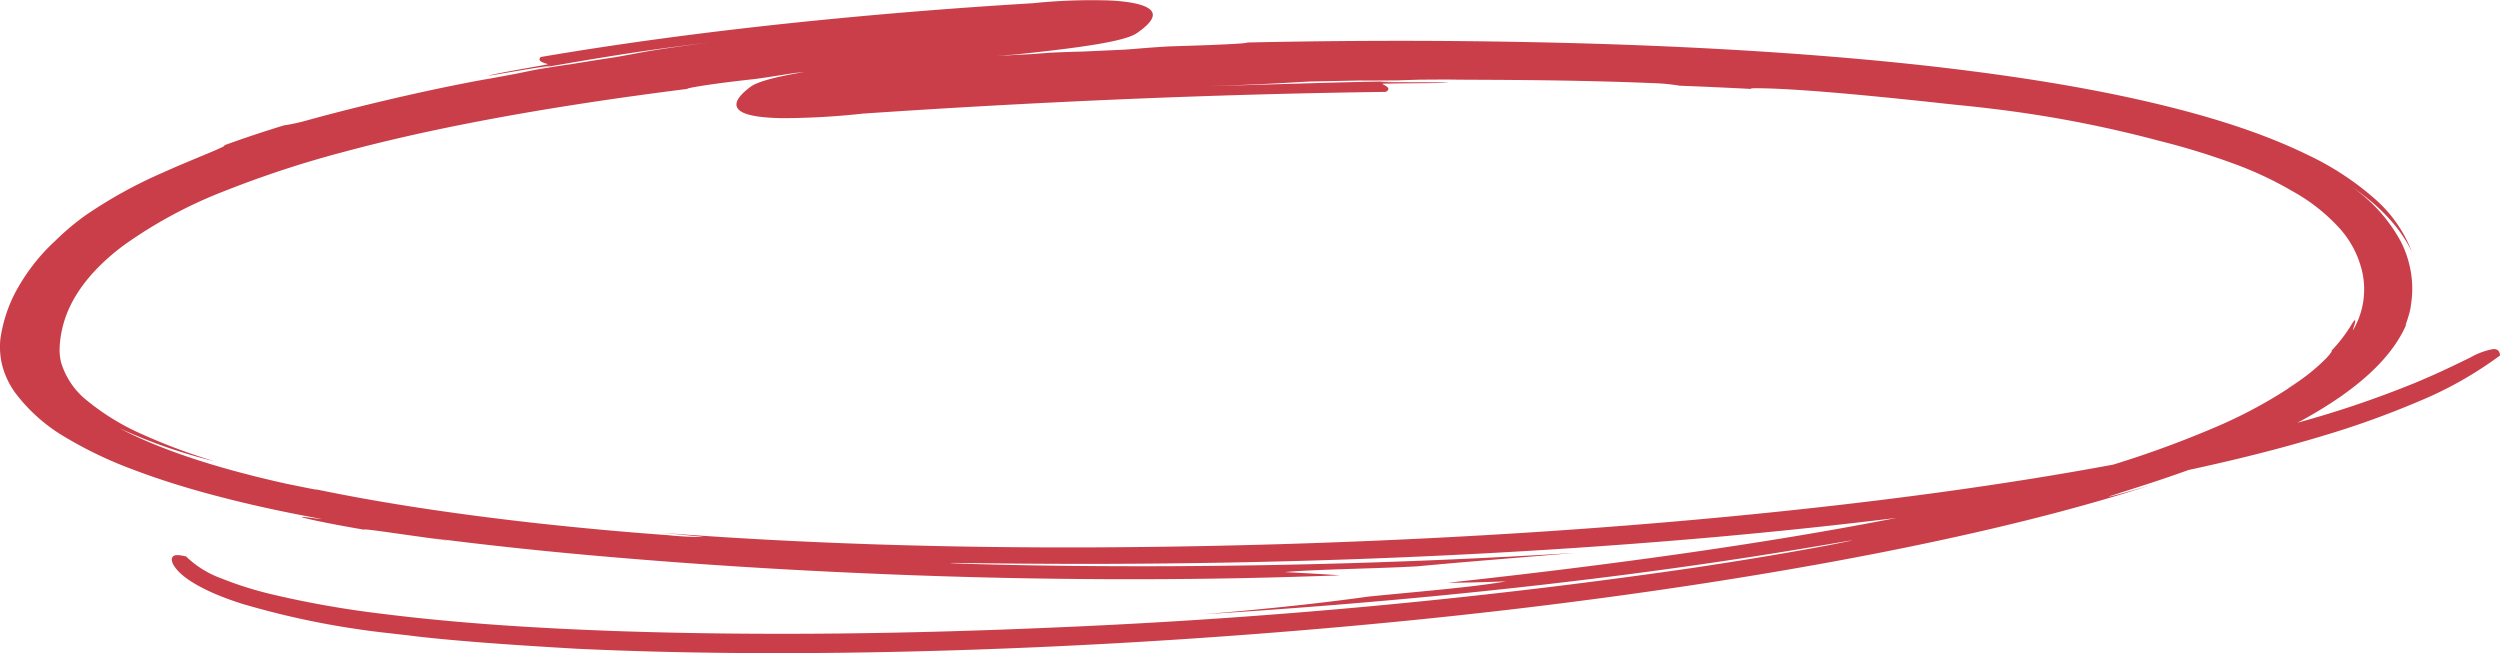<svg xmlns="http://www.w3.org/2000/svg" width="420.99" height="109.99" viewBox="0 0 420.99 109.99"><defs><style>.a{fill:#c93e49;}</style></defs><g transform="translate(30 -15.127)"><path class="a" d="M939.539,807.642a11.86,11.86,0,0,0-3.937,1.453c-2.027.965-4.92,2.443-9.446,4.318a173.734,173.734,0,0,1-19.276,6.543l-.158.052-.2.056a73.973,73.973,0,0,0,7.165-4.335c4.543-3.166,9.025-7.2,11.206-12.278-.533.9.615-1.534.768-3.332a16.689,16.689,0,0,0,.009-5.234,17.726,17.726,0,0,0-1.656-5.219,26.619,26.619,0,0,0-8.419-9.4c5.277,3.529,8.537,7.451,10.231,11.039a22.661,22.661,0,0,0-6.384-9.068A48.151,48.151,0,0,0,908.379,775c-8.435-4.136-18.1-6.961-27.7-9.162-9.636-2.19-19.332-3.74-28.819-4.969s-18.807-2.1-27.855-2.79c-18.1-1.358-35.146-1.945-50.914-2.2s-30.288-.143-43.416.139c.038.052-.357.112-1.278.177-3,.2-6.966.334-11.706.473-3.559.2-4.8.349-7.653.554l-7.2.328c-.834.01-2.371.056-5.484.191-.858.083-1.854.146-3,.235l-4.042.209c-.358,0-1,.025-1.873.063q1.421-.09,2.857-.172c11.676-1.208,18.83-2.266,20.806-3.635,2.771-1.922,3.247-3.2,2.118-4.064-1.1-.86-3.667-1.278-6.582-1.432a95.877,95.877,0,0,0-13.029.46q-20.979,1.256-41.732,3.448c-13.834,1.48-27.588,3.294-41.16,5.609-.92.938,1.6,1.133,1.111,1.254-2.795.52-8.33,1.443-9.928,1.881-.159.087,3.929-.655,7.042-1.155s5.227-.806,1.062,0c5.294-.941,8.872-1.545,12.971-2.2s8.727-1.329,16.178-2.238c-10.577,1.372-11.277,1.693-15.769,2.474q-3.892.588-7.763,1.226c-.909.118-2.576.361-5.908.928l-3.18.655-4.307.8c-1.324.2-6.146,1.1-12.045,2.4s-12.853,3-18.563,4.575a32.35,32.35,0,0,1-4.147.915c-3.451,1.054-6.829,2.177-10.1,3.376.232,0,.057.131-.634.447-2.347,1.06-5.772,2.379-9.776,4.182a77.864,77.864,0,0,0-12.914,7.15,42.048,42.048,0,0,0-4.989,4.195,32.8,32.8,0,0,0-6.9,8.938,24.253,24.253,0,0,0-2.443,7.75,13.018,13.018,0,0,0,.315,4.367,13.927,13.927,0,0,0,2.09,4.485,28.421,28.421,0,0,0,7.788,7.171,68.75,68.75,0,0,0,12.2,5.914c4.133,1.573,8.19,2.829,12.011,3.885,7.657,2.1,14.36,3.443,19.6,4.4.413.126-2.471-.31-3.117-.328-.322-.008-.088.1,1.406.438s4.244.907,8.99,1.717c-.2-.092.413-.06,2.5.217l11.318,1.588c1.013.1-1.547-.248-2.849-.448,14.55,1.884,27.9,3.093,40.6,4.051s24.732,1.616,36.714,2.1,23.912.763,36.384.82,25.486-.117,39.618-.65c-2.631-.185-5.713-.362-9.29-.54,5.1-.477,15.01-.562,22.314-.971,7.071-.672,16.09-1.382,26.513-2.252-29.095,1.771-51.562,2.14-68.062,2.229-16.506.061-27.07-.2-32.537-.351-5.466-.165-5.84-.227-1.972-.181s11.985.163,23.507.138c23.017-.069,59.779-.716,102.861-4.523,9.858-.888,20.056-1.936,30.448-3.222-11.366,2.228-22.925,4.121-35.105,5.874-12.621,1.81-25.919,3.469-40.5,5.054,2.778-.012,6.03-.085,9.8-.239-5.172.962-15.525,1.8-23.137,2.563-7.334,1.033-16.794,2.077-27.836,2.986,30.816-1.919,54.224-4.5,71.267-6.695,17.048-2.216,27.766-4.05,33.318-4.977,5.545-.952,5.949-.991,2.08-.227s-12.06,2.259-23.883,4.039a1054.7,1054.7,0,0,1-108.242,10.1c-23.105,1-48.184,1.467-74.036.563-12.905-.476-26.037-1.281-38.9-2.9a165.335,165.335,0,0,1-18.7-3.324,60.161,60.161,0,0,1-8.294-2.637,16.672,16.672,0,0,1-5.912-3.687c-1.027-.23-1.826-.357-2.2.007-.356.351-.356,1.268,1.176,2.762,1.529,1.475,4.8,3.409,10.444,5.2a140.529,140.529,0,0,0,23.919,4.86l.2.02q2.005.238,4.015.455c1.157.178,5.432.639,10.817,1.074s11.877.849,17.443,1.168c20.34.952,45.907,1.116,77.57-.266,15.826-.7,33.177-1.8,52.1-3.5s39.418-4.028,61.359-7.436c13.191-2.058,26.067-4.372,38.5-7.049s24.433-5.715,35.667-9.349c-4.256,1.283-6.815,1.935-7.191,1.991s1.419-.493,5.655-1.856c2.028-.657,4.625-1.517,7.736-2.636,7.679-1.654,15.3-3.538,22.7-5.775a150.638,150.638,0,0,0,16.086-5.789,63.821,63.821,0,0,0,13.683-7.73C940.592,808.033,940.292,807.622,939.539,807.642ZM762.317,839.39c-17.632.912-36.927,1.541-57.968,1.646-25.309.115-49.951-.649-73.482-2.465,4.362.416,6.913.648,7.246.727a59.473,59.473,0,0,1-6.006-.319c-4.457-.323-11.5-.866-21.406-1.942-4.946-.544-10.6-1.225-16.961-2.145s-13.416-2.074-21.049-3.664c1.334.358-2.355-.406-4.995-.948-10.114-2.248-20.355-5.3-27.94-9.319a87.354,87.354,0,0,0,16,5.57,99,99,0,0,1-12.07-4.5,40.2,40.2,0,0,1-9.22-5.592,13.04,13.04,0,0,1-4.517-6.526,8.514,8.514,0,0,1-.246-1.7c-.019-.286-.008-.563,0-.857s.036-.611.066-.915a17.774,17.774,0,0,1,.738-3.588c1.466-4.706,5.048-8.982,9.9-12.622a76.909,76.909,0,0,1,17.266-9.279,176.247,176.247,0,0,1,19.938-6.529c6.779-1.821,13.572-3.341,20.217-4.657,13.305-2.625,25.995-4.463,37.578-5.935-.053-.048.279-.143,1.079-.289,2.611-.465,6.122-.919,10.355-1.379,3.154-.434,4.244-.659,6.777-1.025l1.548-.164c-4.879.807-7.965,1.648-9.1,2.493-2.778,2.064-2.87,3.372-1.621,4.164s3.954,1.082,6.99,1.129a126.453,126.453,0,0,0,13.56-.77c29.226-1.976,58.651-3.273,88.021-3.655,1.4-.763-1.016-1.331-.468-1.373,3.083-.1,9.119-.059,10.962-.179.212-.058-4.283-.072-7.677-.075s-5.69-.02-1.07-.162c-5.83.089-9.758.2-14.232.329L723,763.378c11.423-.385,12.267-.54,17.212-.79l8.49-.173c.982.016,2.794.009,6.455-.019,1.023-.047,2.2-.075,3.557-.117l4.771-.029c1.436.049,6.774.036,13.4.1s14.535.228,21.1.51a32.838,32.838,0,0,1,4.528.434q6.052.232,12.014.545c-.188-.077.1-.122,1.018-.122,6.17.047,16.935,1.008,30.377,2.457,3.433.394,5.979.594,8.692.941a200.941,200.941,0,0,1,28.656,5.464,122.093,122.093,0,0,1,12.422,3.8,60.306,60.306,0,0,1,9.914,4.626,30.831,30.831,0,0,1,8.067,6.346,16.354,16.354,0,0,1,3.578,6.524,13.54,13.54,0,0,1-1.331,10.558c-.188.211.422-1.265.335-1.59-.031-.162-.173-.033-.64.723a25.05,25.05,0,0,1-3.367,4.377c.181-.087.079.226-.826,1.21a31.738,31.738,0,0,1-6.373,5c-.608.436,1.086-.62,1.9-1.177a80.383,80.383,0,0,1-15.021,8.159,171.934,171.934,0,0,1-16.409,5.966c-16.973,3.161-38.412,6.252-65.165,8.794C795.923,837.269,779.951,838.475,762.317,839.39Z" transform="translate(-549.658 -733.735)"/></g></svg>